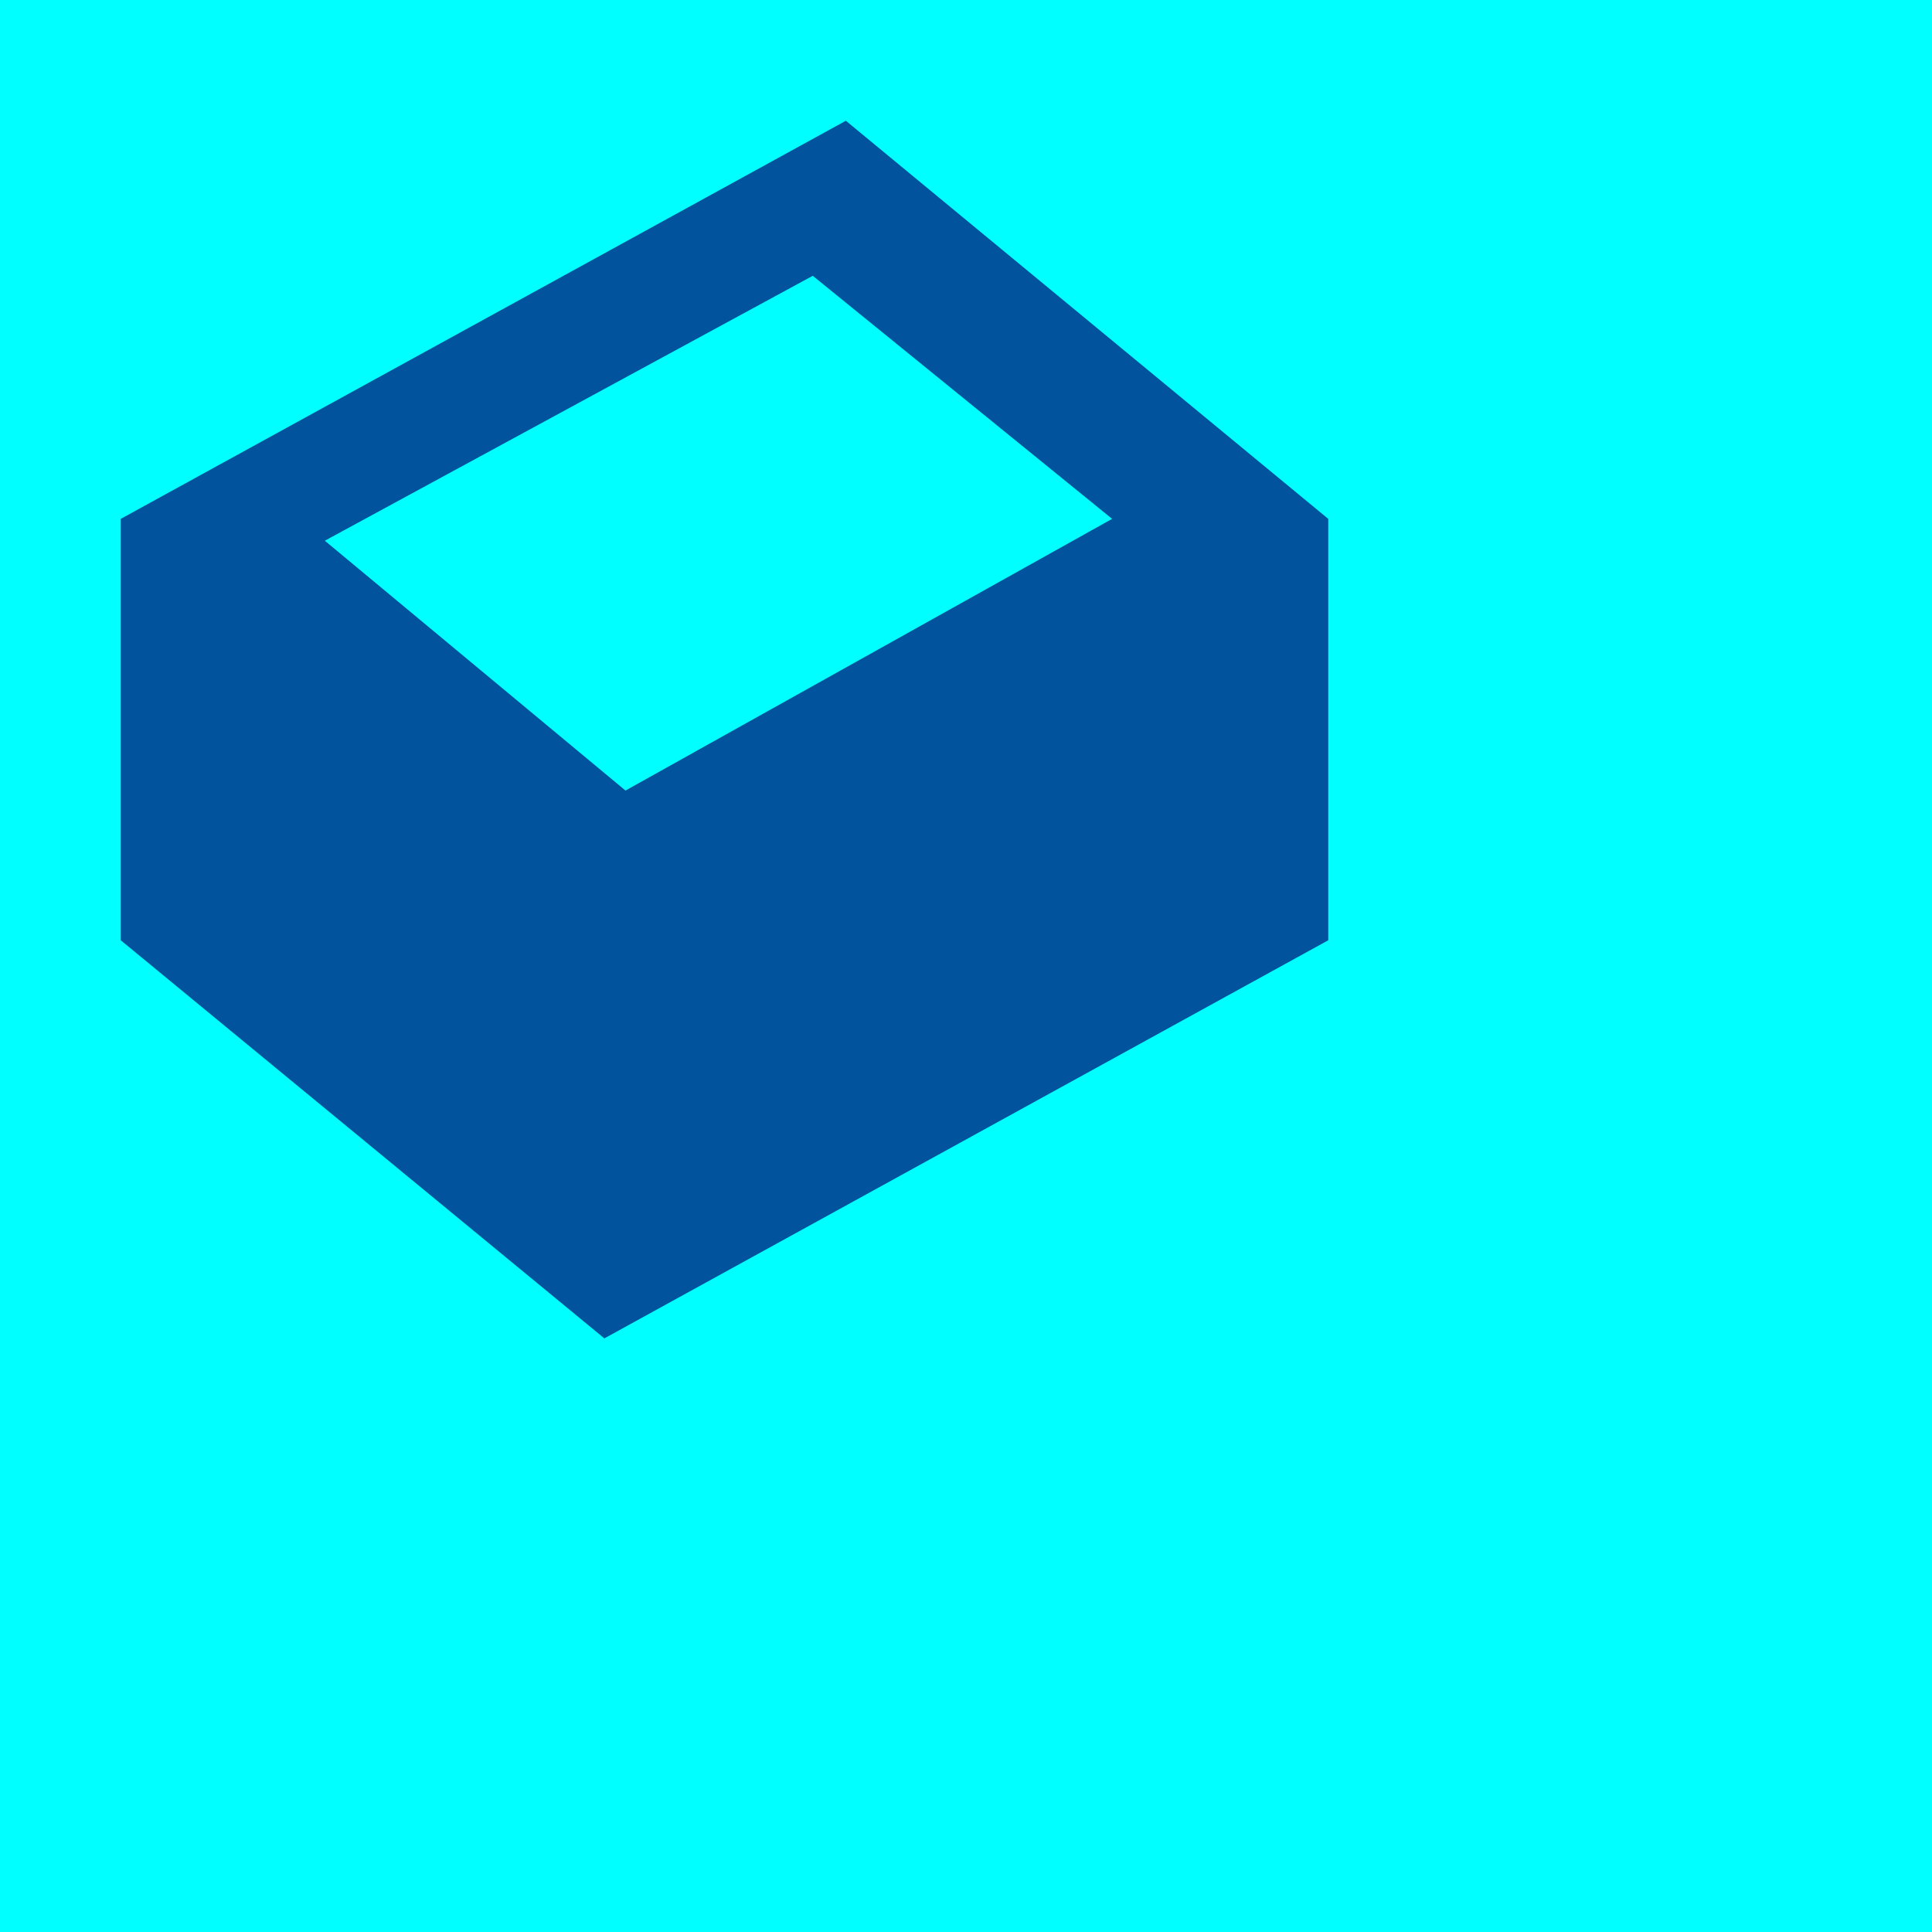<svg xmlns="http://www.w3.org/2000/svg" width="16" height="16" viewBox="0 0 16 16">
  <g fill="none" fill-rule="evenodd">
    <rect width="16" height="16" fill="#00FFFF"/>
    <path fill="#00539C" fill-rule="nonzero" d="M1,4.297 L7.005,1 L11,4.297 L11,7.787 L5.005,11.084 L1,7.787 L1,4.297 Z M6.731,2.284 L2.69,4.478 L5.18,6.547 L9.21,4.297 L6.731,2.284 Z"/>
  </g>
</svg>
